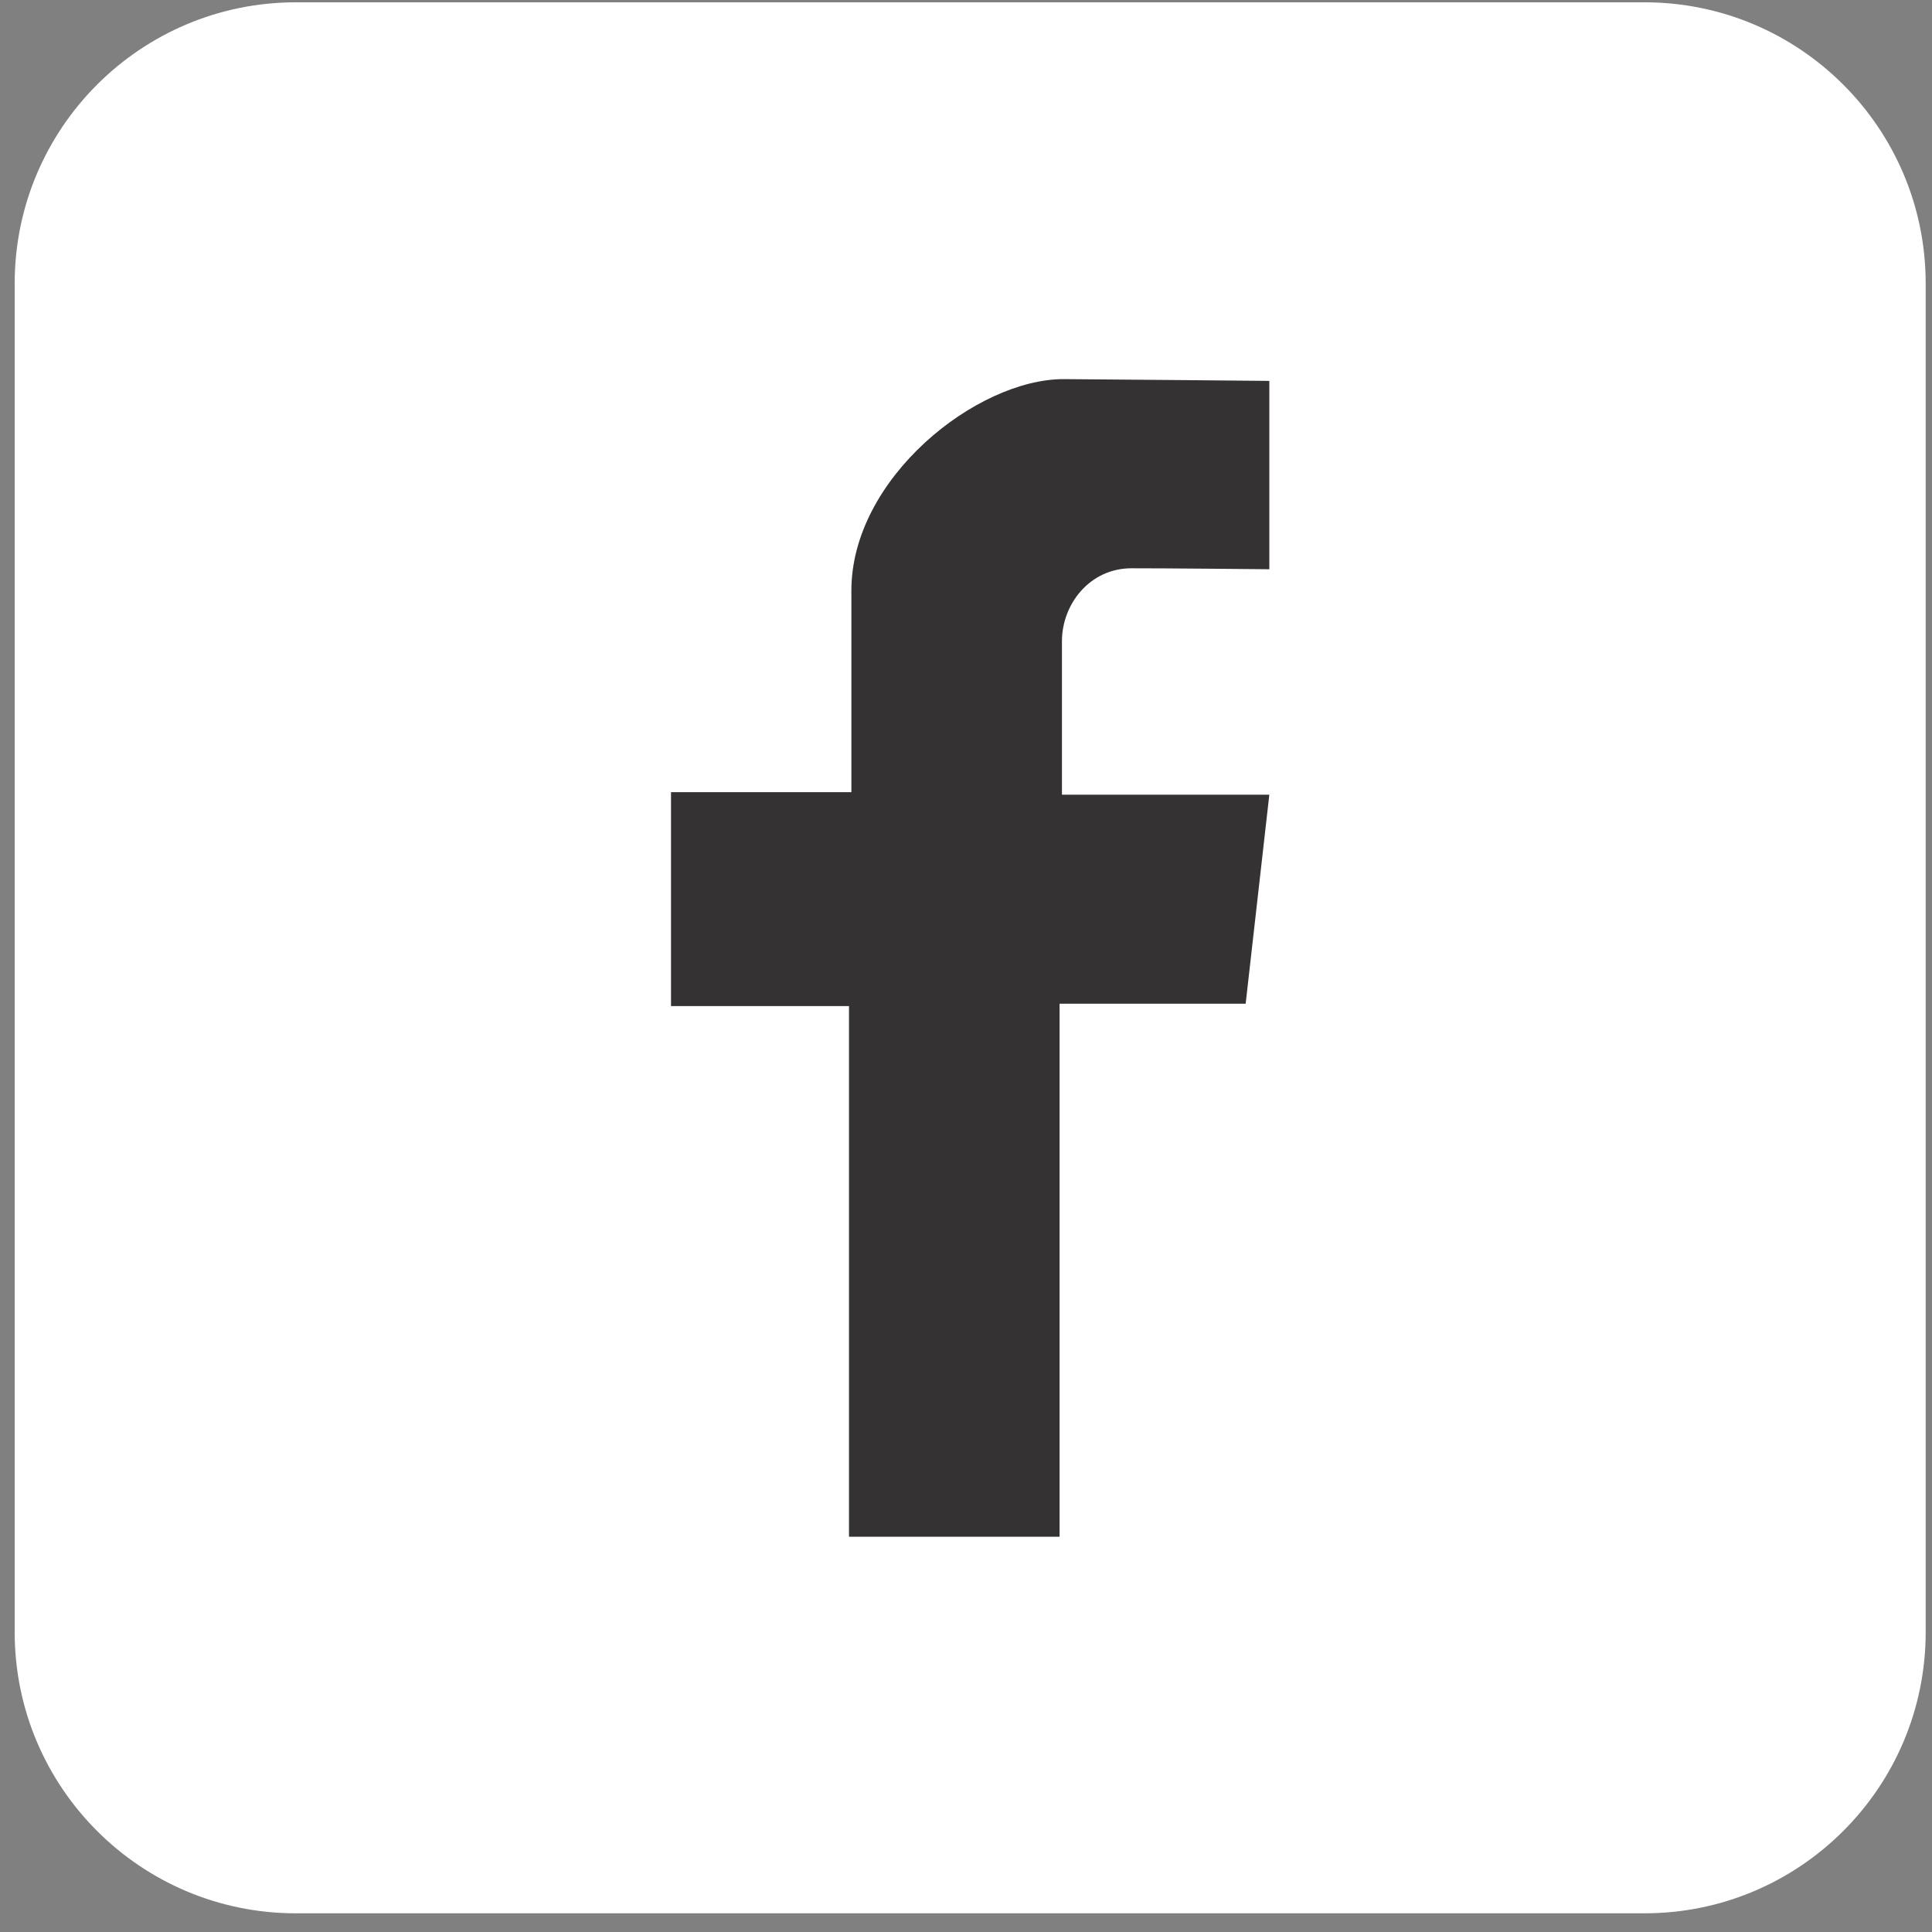 <svg width="92" height="92" viewBox="0 0 92 92" fill="none" xmlns="http://www.w3.org/2000/svg">
<rect x="0" y="0" width="92" height="92" fill="#808080" stroke="none"/>
<path d="M78.308 91.11H14.089C6.695 91.11 0.699 85.114 0.699 77.719V13.501C0.699 6.106 6.695 0.11 14.089 0.11H78.308C85.703 0.11 91.699 6.106 91.699 13.501V77.719C91.699 85.114 85.703 91.11 78.308 91.11Z" fill="white"/>
<path d="M60.444 27.107V18.138C60.444 18.138 51.272 18.053 50.649 18.053C46.504 18.053 40.542 22.77 40.542 28.12C40.542 34.15 40.542 37.723 40.542 37.723H31.953V47.909H40.429V73.179H50.456V47.796H59.317L60.444 37.842H50.569C50.569 37.842 50.569 31.727 50.569 30.532C50.569 28.777 51.889 27.061 53.876 27.061C55.195 27.056 60.444 27.107 60.444 27.107Z" fill="#343233"/>
</svg>
